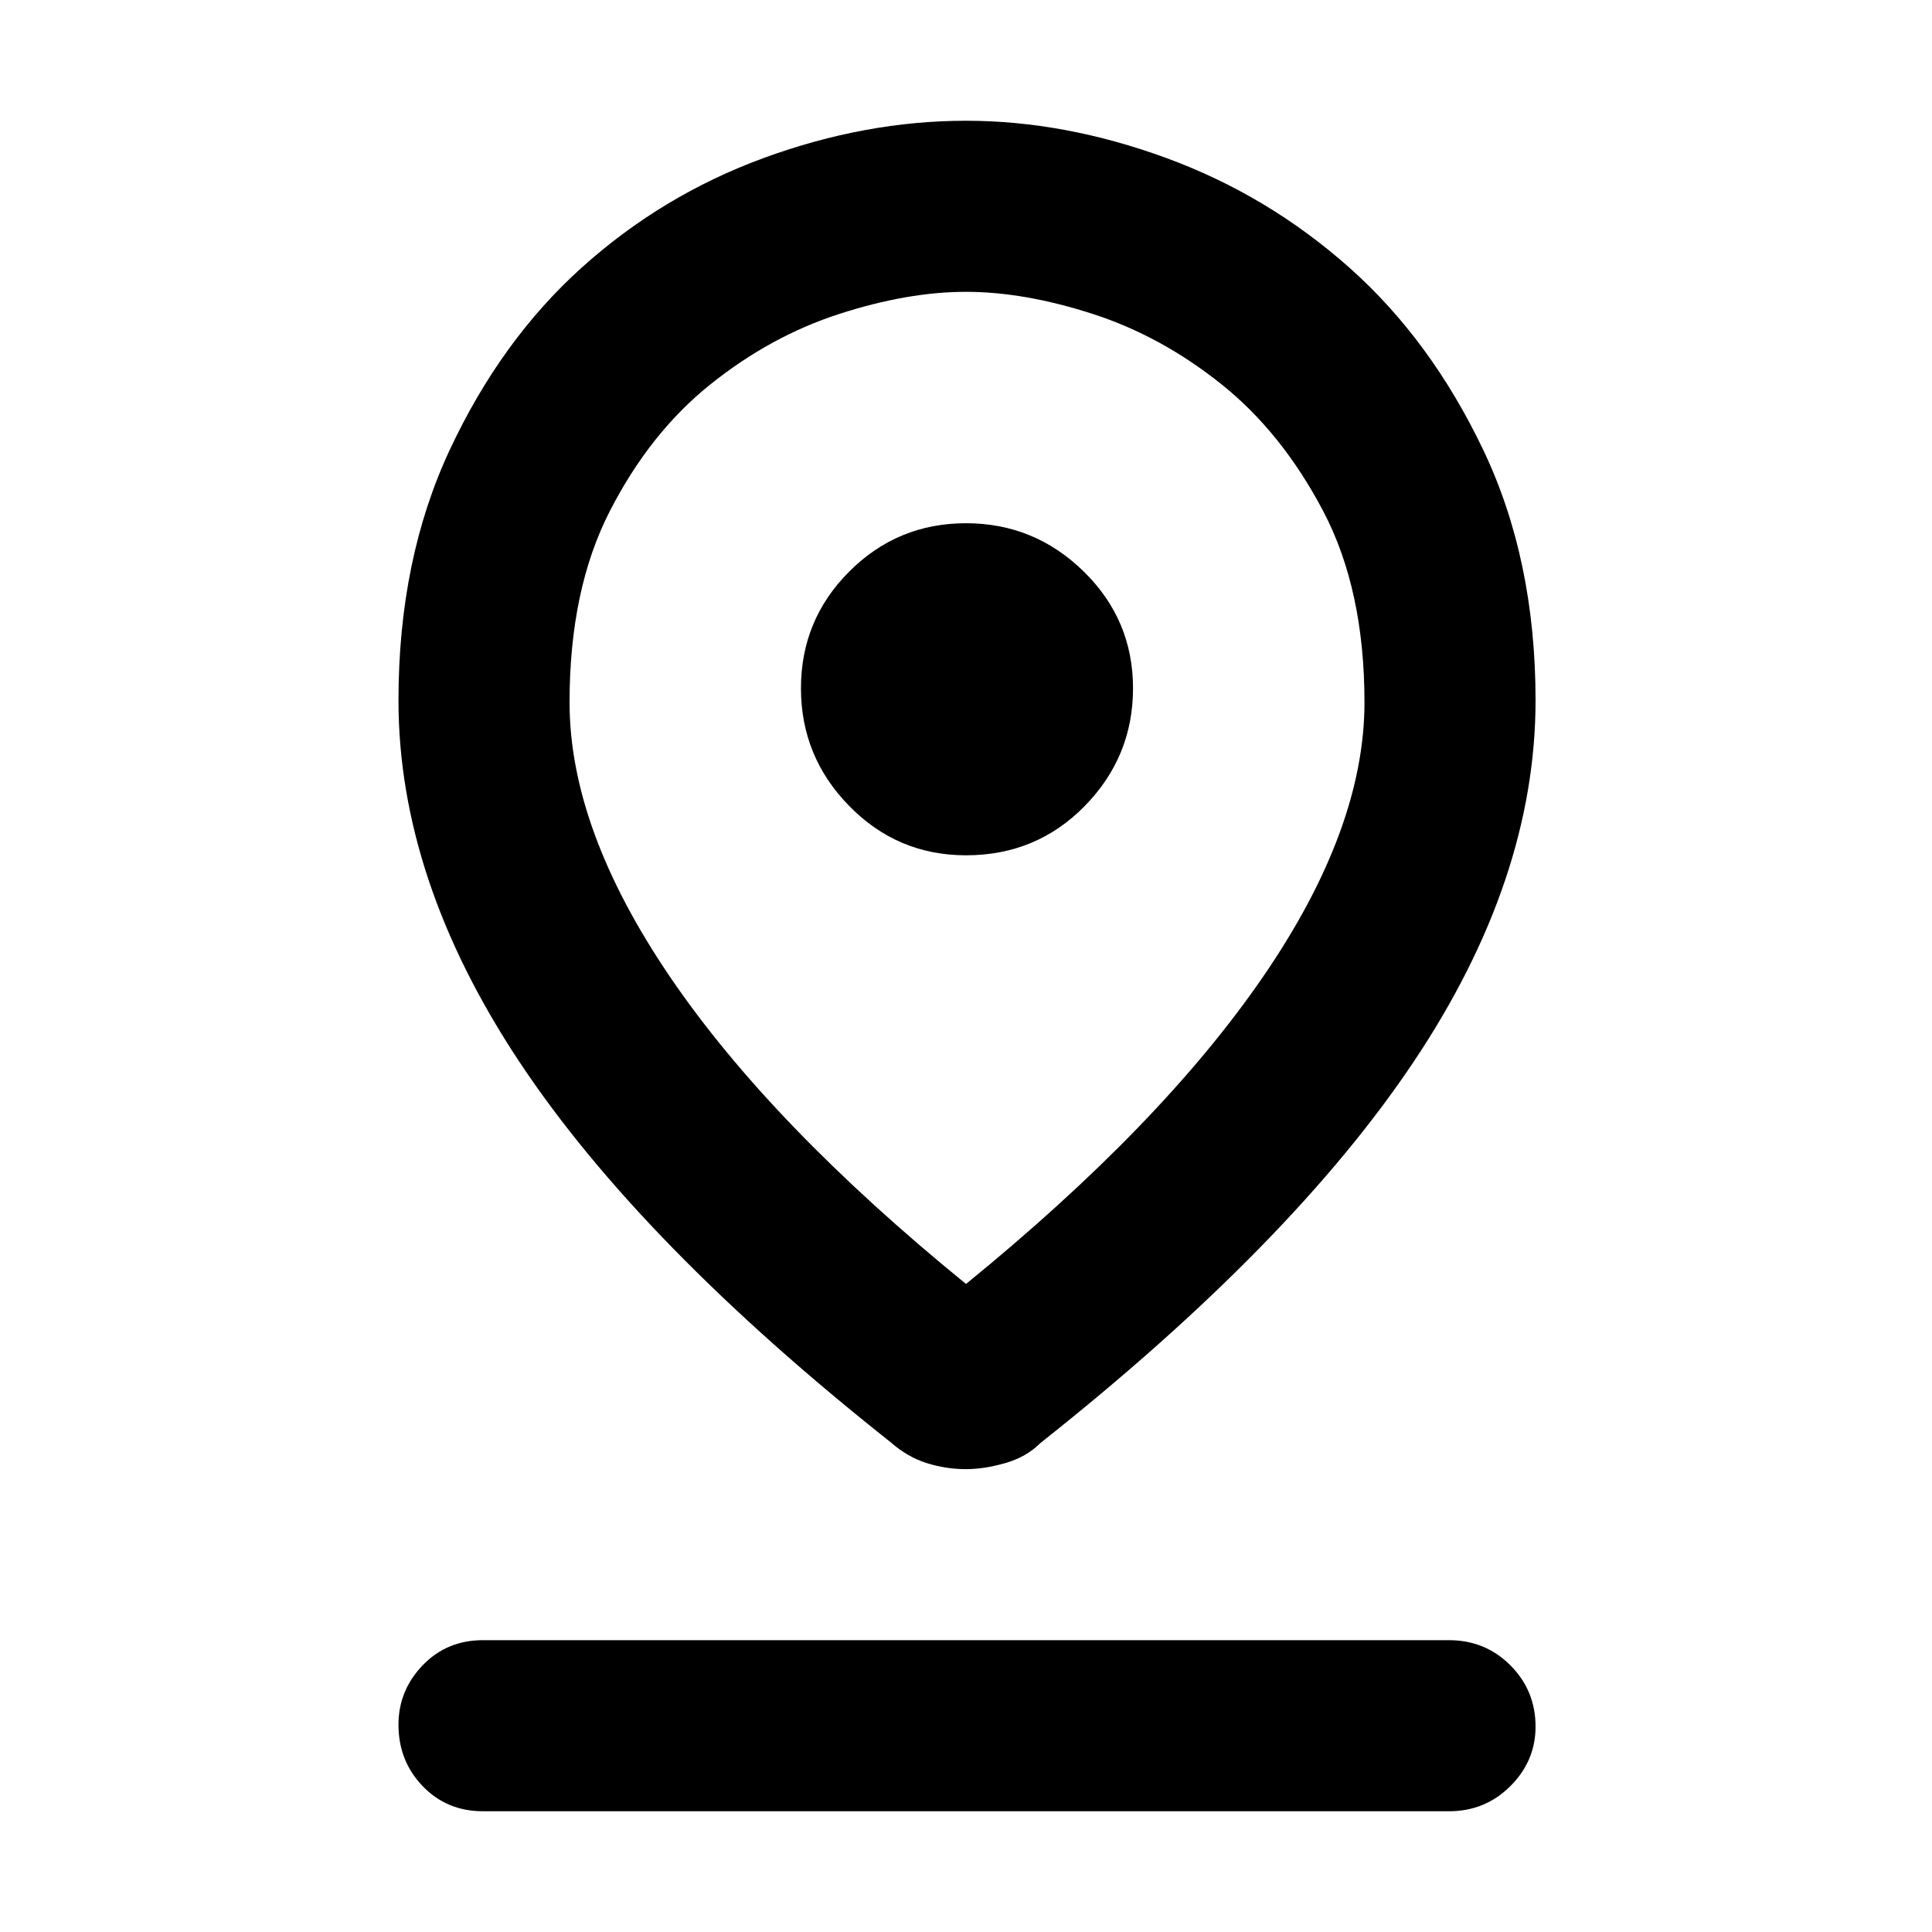 <svg xmlns="http://www.w3.org/2000/svg" height="40" width="40"><path d="M20 26.583Q24.042 23.292 26.146 20.229Q28.25 17.167 28.25 14.542Q28.25 12.208 27.396 10.583Q26.542 8.958 25.292 7.958Q24.042 6.958 22.625 6.5Q21.208 6.042 20 6.042Q18.792 6.042 17.375 6.5Q15.958 6.958 14.708 7.958Q13.458 8.958 12.625 10.583Q11.792 12.208 11.792 14.542Q11.792 17.167 13.875 20.229Q15.958 23.292 20 26.583ZM20 30.417Q19.583 30.417 19.188 30.292Q18.792 30.167 18.458 29.875Q13.25 25.75 10.75 21.979Q8.25 18.208 8.25 14.5Q8.25 11.583 9.312 9.313Q10.375 7.042 12.042 5.542Q13.708 4.042 15.812 3.271Q17.917 2.5 20 2.5Q22.042 2.5 24.146 3.271Q26.25 4.042 27.938 5.542Q29.625 7.042 30.708 9.313Q31.792 11.583 31.792 14.5Q31.792 18.208 29.271 21.979Q26.75 25.75 21.542 29.875Q21.25 30.167 20.812 30.292Q20.375 30.417 20 30.417ZM20 17.708Q21.458 17.708 22.458 16.688Q23.458 15.667 23.458 14.25Q23.458 12.833 22.438 11.833Q21.417 10.833 20 10.833Q18.583 10.833 17.583 11.833Q16.583 12.833 16.583 14.25Q16.583 15.667 17.583 16.688Q18.583 17.708 20 17.708ZM10 37.5Q9.25 37.5 8.75 36.979Q8.25 36.458 8.25 35.708Q8.25 35 8.75 34.479Q9.25 33.958 10 33.958H30Q30.75 33.958 31.271 34.479Q31.792 35 31.792 35.75Q31.792 36.458 31.271 36.979Q30.75 37.5 30 37.5ZM20 14.542Q20 14.542 20 14.542Q20 14.542 20 14.542Q20 14.542 20 14.542Q20 14.542 20 14.542Q20 14.542 20 14.542Q20 14.542 20 14.542Q20 14.542 20 14.542Q20 14.542 20 14.542Q20 14.542 20 14.542Q20 14.542 20 14.542Q20 14.542 20 14.542Q20 14.542 20 14.542Z"/></svg>
